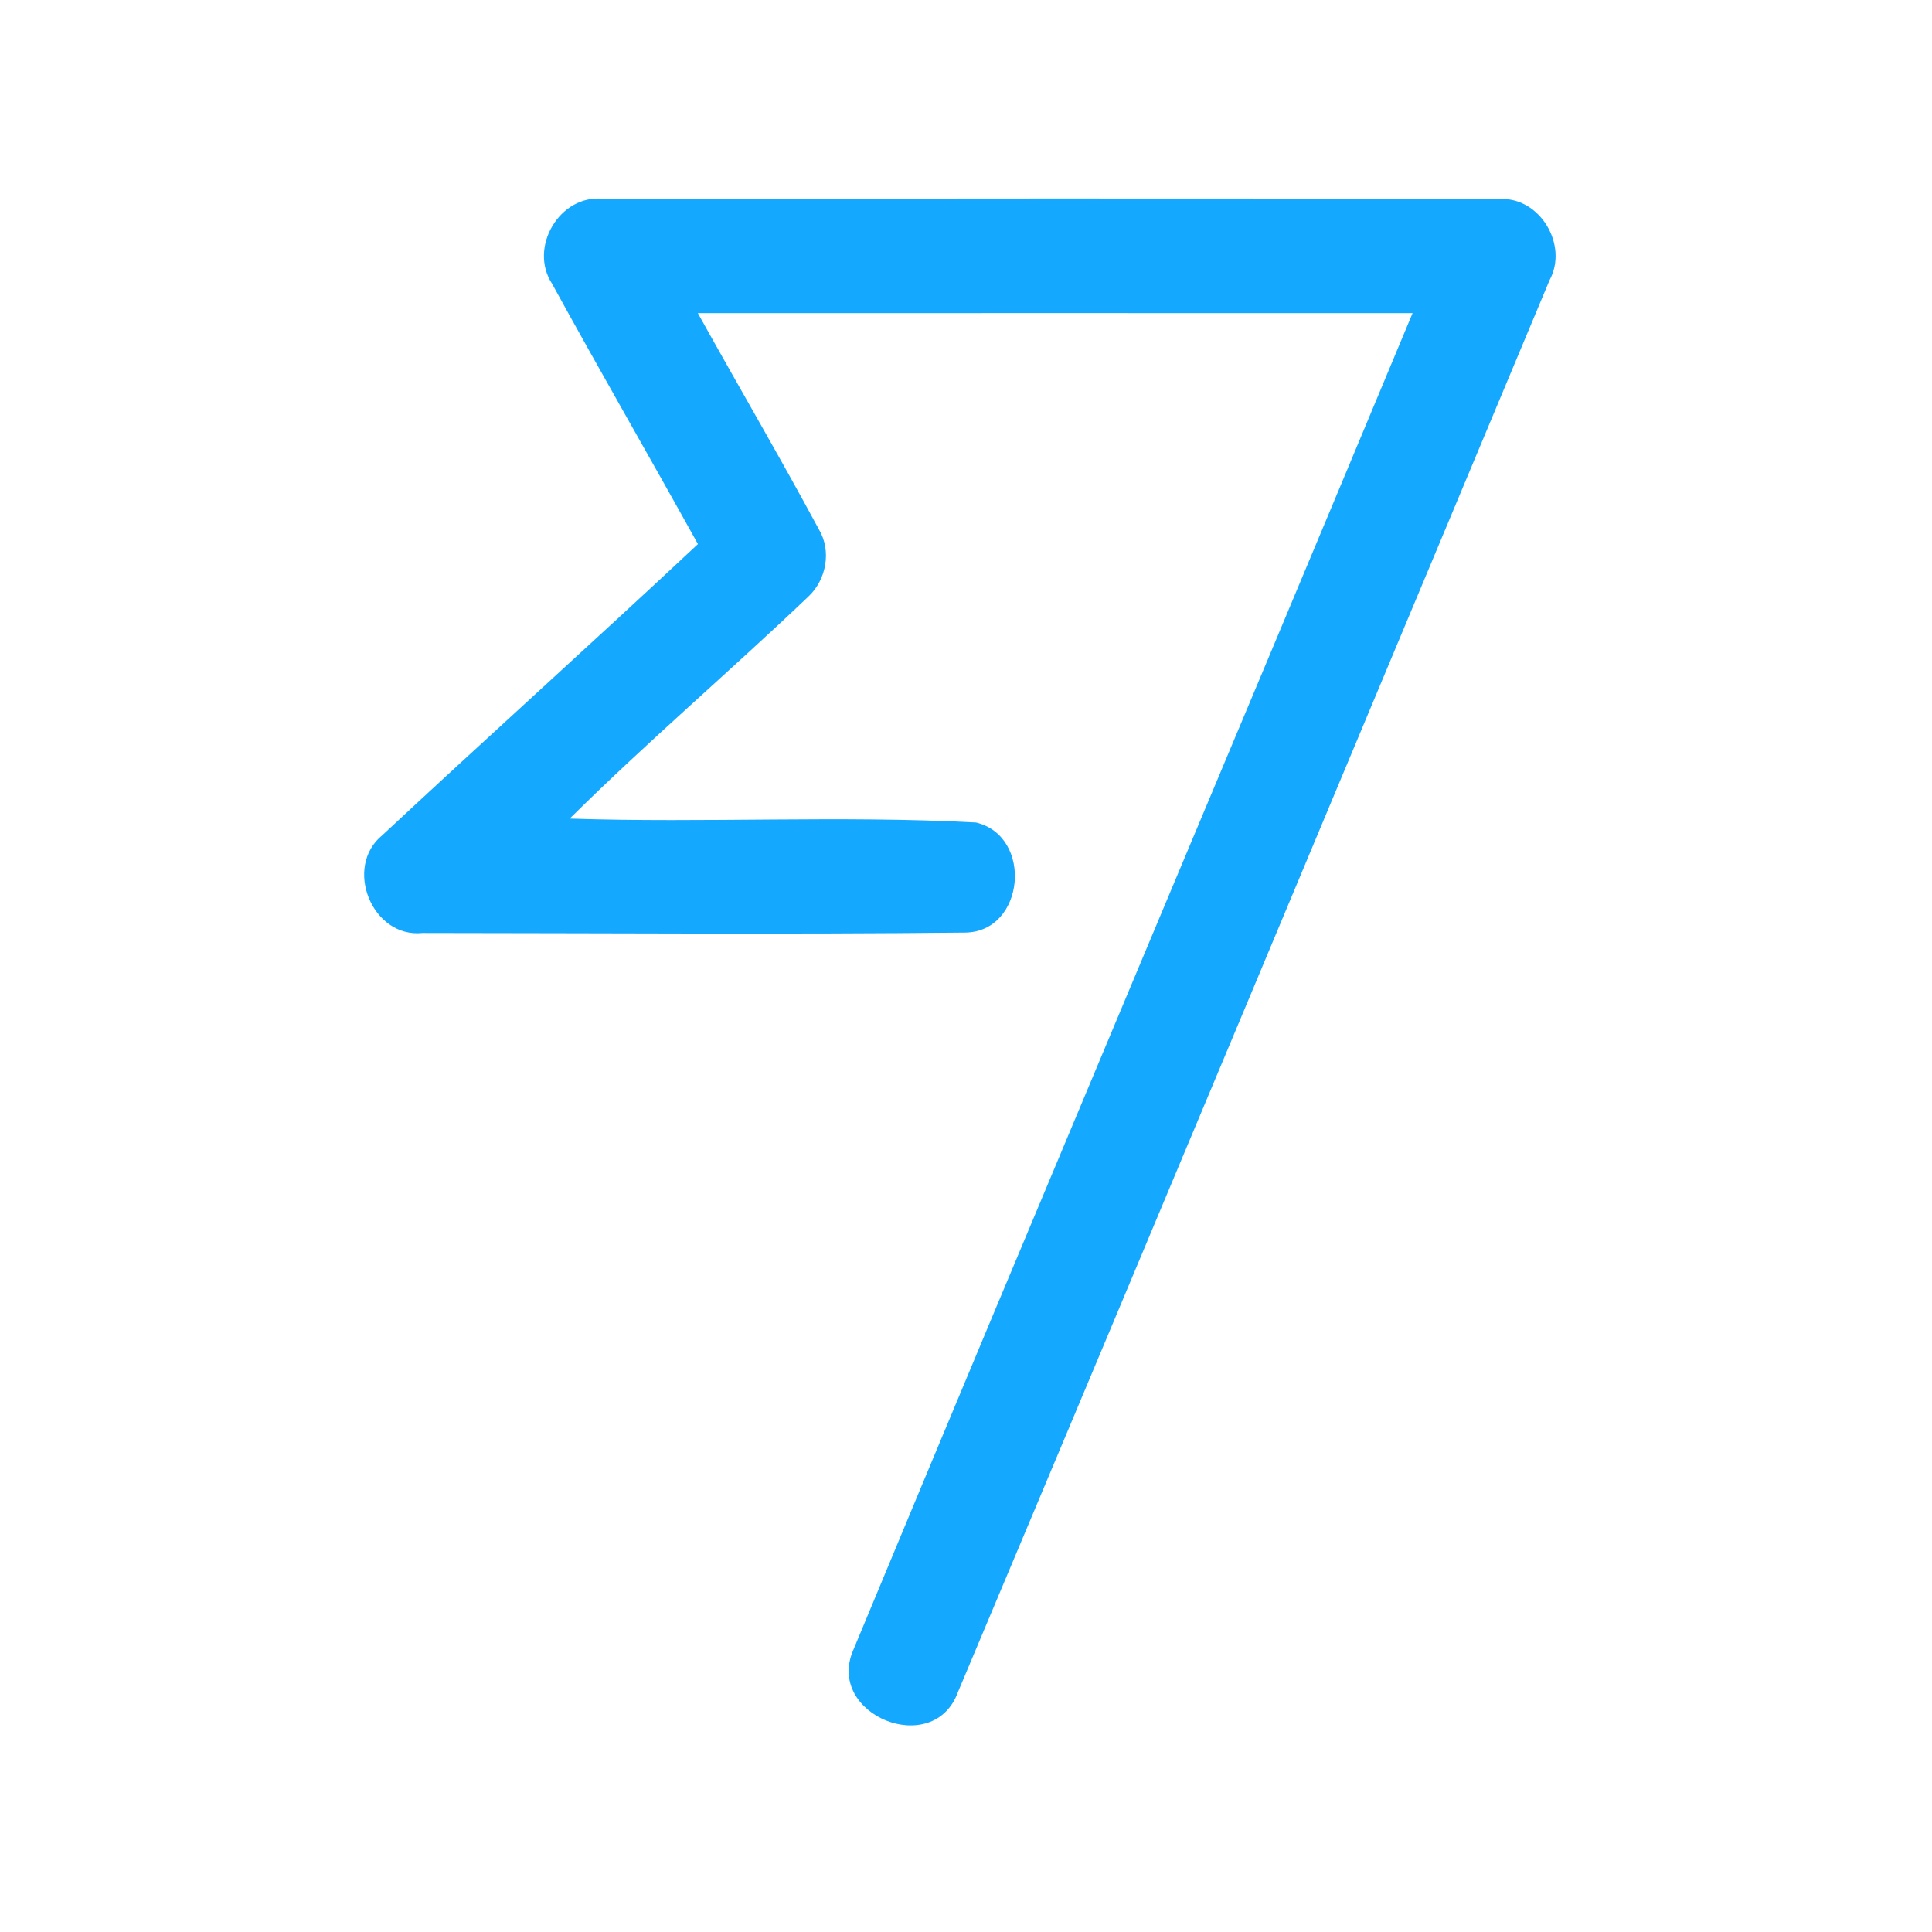 <?xml version="1.0" encoding="UTF-8" ?>
<!DOCTYPE svg PUBLIC "-//W3C//DTD SVG 1.1//EN" "http://www.w3.org/Graphics/SVG/1.1/DTD/svg11.dtd">
<svg width="192pt" height="192pt" viewBox="0 0 192 192" version="1.1" xmlns="http://www.w3.org/2000/svg">
<g id="#15a8ffff">
<path fill="#15a8ff" opacity="1.00" d=" M 54.87 28.21 C 52.50 24.59 55.63 19.29 59.96 19.76 C 89.65 19.74 119.35 19.69 149.04 19.78 C 153.05 19.57 155.89 24.37 153.99 27.85 C 134.42 74.62 114.88 121.40 95.21 168.13 C 92.80 174.83 81.97 170.41 84.81 163.95 C 103.22 119.63 121.92 75.42 140.38 31.12 C 116.70 31.11 93.03 31.12 69.35 31.12 C 73.33 38.29 77.48 45.37 81.37 52.59 C 82.66 54.73 82.13 57.61 80.33 59.29 C 72.52 66.74 64.29 73.75 56.62 81.35 C 70.07 81.80 83.57 81.02 96.99 81.74 C 102.71 83.10 101.87 92.62 95.90 92.68 C 77.94 92.87 59.96 92.73 41.99 92.72 C 36.97 93.25 34.11 86.16 38.00 83.00 C 48.40 73.30 58.98 63.79 69.36 54.07 C 64.57 45.43 59.62 36.87 54.87 28.21 Z" />
</g>
</svg>
